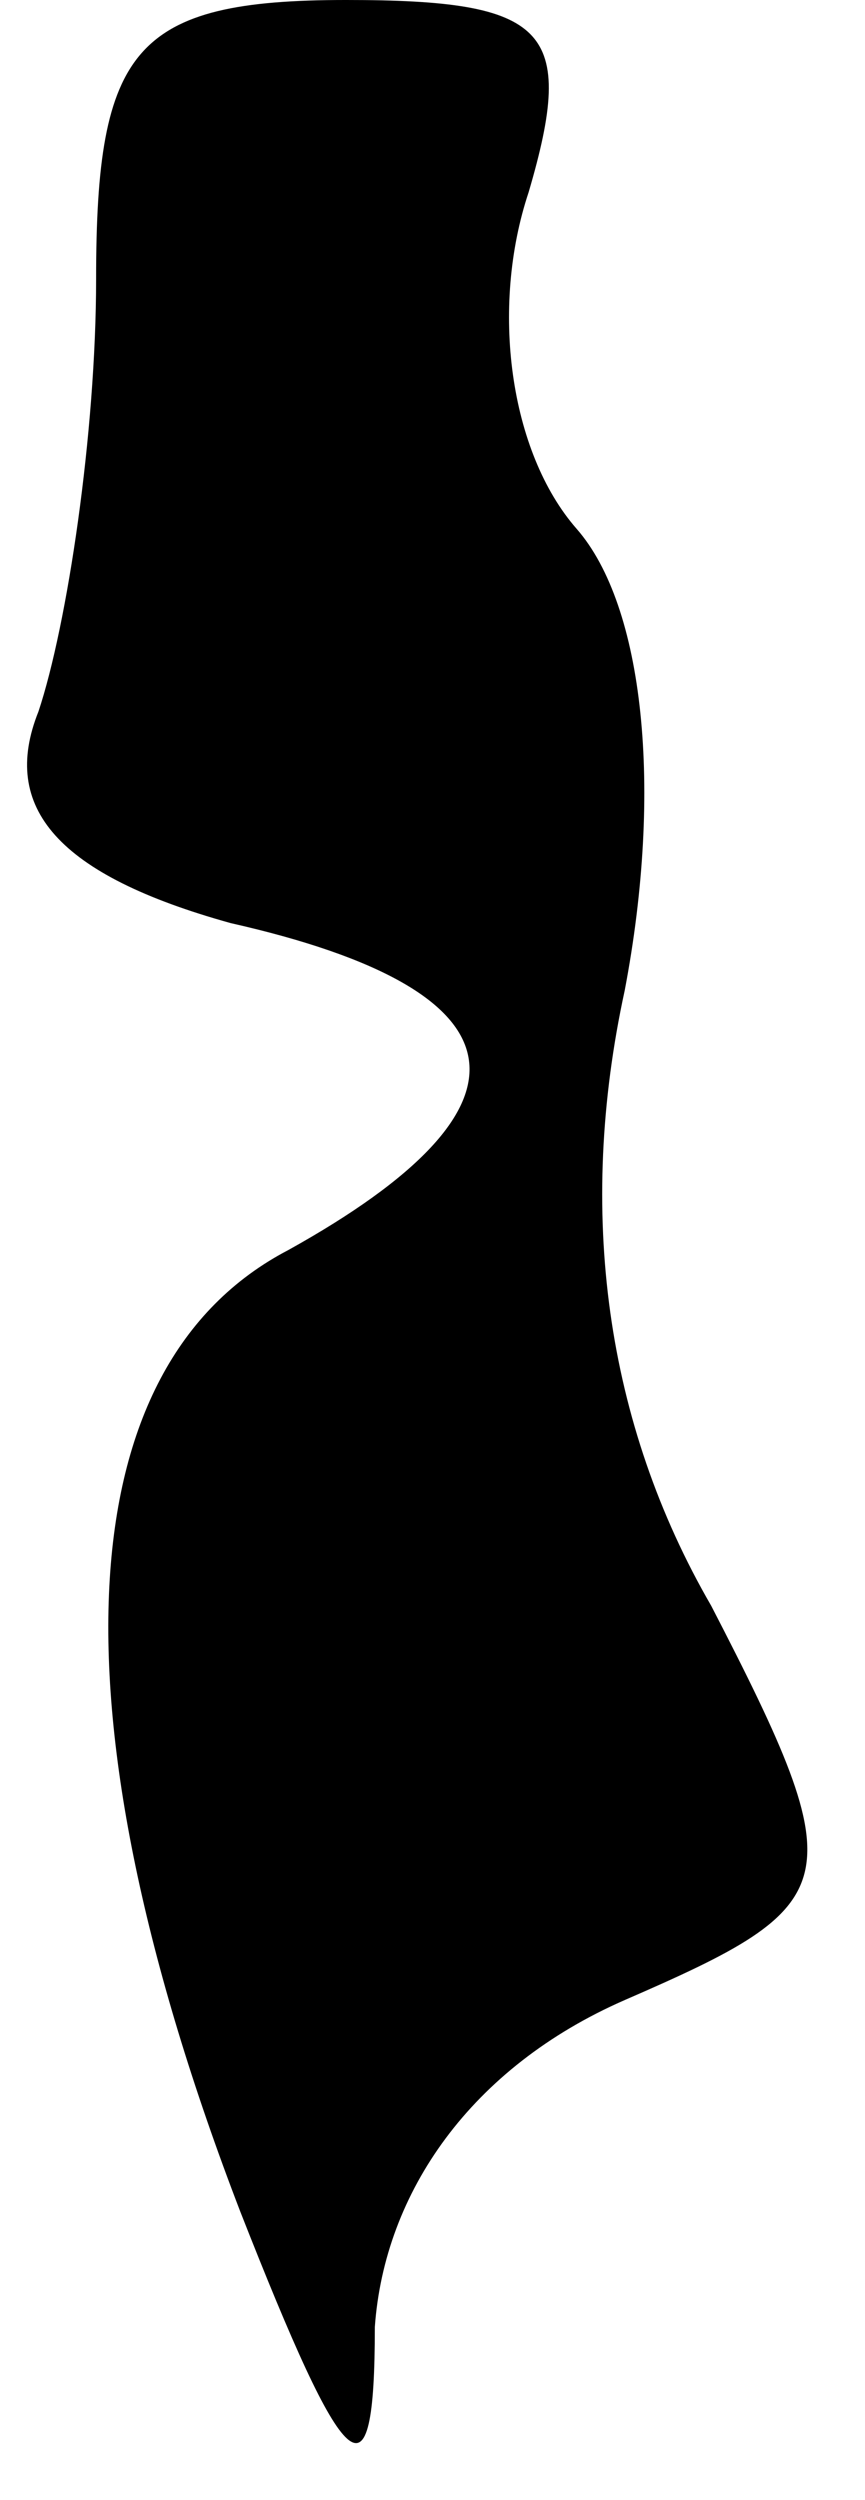 <?xml version="1.0" standalone="no"?>
<!DOCTYPE svg PUBLIC "-//W3C//DTD SVG 20010904//EN"
 "http://www.w3.org/TR/2001/REC-SVG-20010904/DTD/svg10.dtd">
<svg version="1.0" xmlns="http://www.w3.org/2000/svg"
 width="9pt" height="26pt" viewBox="0 0 9 26"
 preserveAspectRatio="xMidYMid meet">
<g transform="translate(0,26) scale(0.1,-0.1)"
fill="#000000" stroke="none">
<path fill="#000000" stroke="none" d="M10 231 c0 -16 -3 -36 -6 -45 -4 -10 2
-17 20 -22 31 -7 33 -19 6 -34 -23 -12 -25 -48 -5 -100 11 -28 14 -31 14 -12
1 14 10 27 26 34 23 10 24 12 9 41 -11 19 -14 41 -9 64 4 21 2 40 -5 48 -7 8
-9 23 -5 35 5 17 2 20 -19 20 -22 0 -26 -5 -26 -29z"/>
</g>
</svg>
